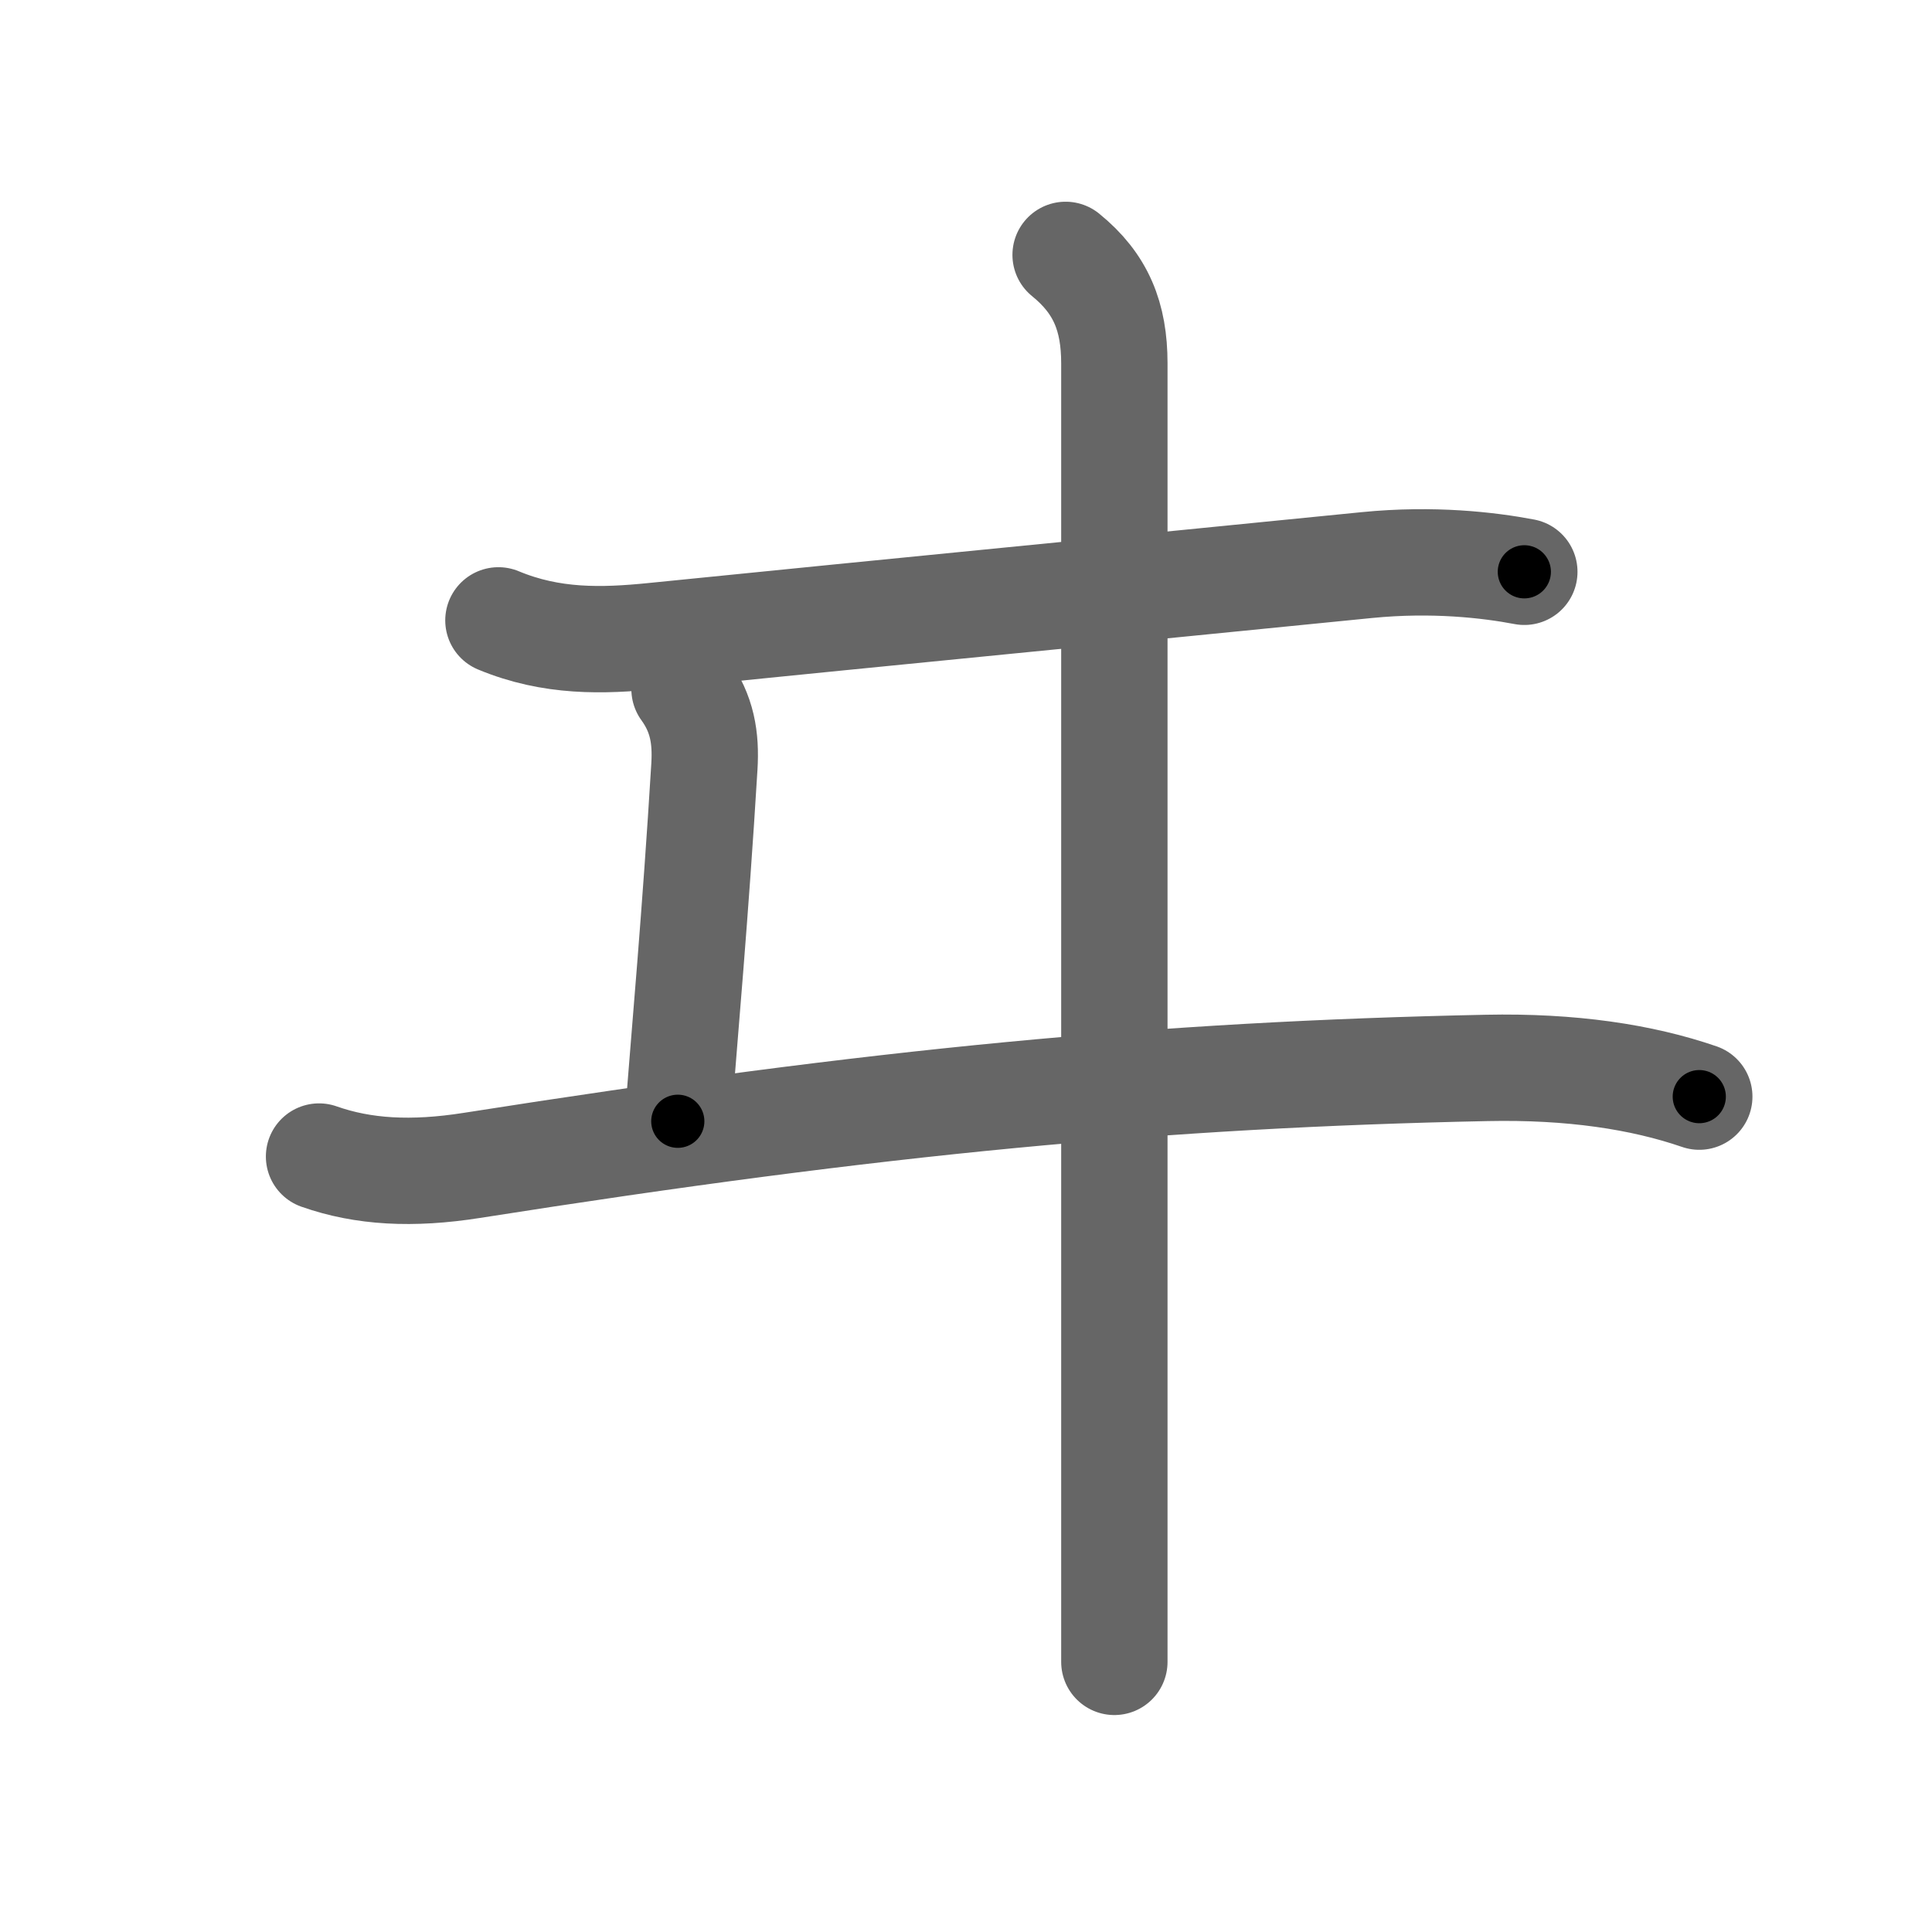 <svg xmlns="http://www.w3.org/2000/svg" viewBox="0 0 109 109" id="30f0"><g fill="none" stroke="#666" stroke-width="6" stroke-linecap="round" stroke-linejoin="round"><g><path d="M28.12,35c3,1.25,5.87,1.17,8.75,0.88c14.88-1.5,25.25-2.5,40.25-4c3.73-0.37,6.88,0,8.88,0.38" /><path d="M38.62,38.88c1,1.38,1.22,2.75,1.12,4.38c-0.5,8.25-1.12,15.12-1.5,20" /><path d="M18,65.25c2.5,0.88,5.25,1.03,8.62,0.5c23-3.62,38.88-5.12,57.25-5.5c4.76-0.1,8.75,0.5,12,1.62" /><path d="M60.12,14.38c2,1.62,2.75,3.5,2.75,6.12c0,2.62,0,56,0,59.38c0,3.38,0,10.62,0,13.88" /></g></g><g fill="none" stroke="#000" stroke-width="3" stroke-linecap="round" stroke-linejoin="round"><path d="M28.12,35c3,1.25,5.87,1.17,8.75,0.88c14.88-1.5,25.25-2.5,40.25-4c3.73-0.37,6.88,0,8.88,0.38" stroke-dasharray="58.261" stroke-dashoffset="58.261"><animate attributeName="stroke-dashoffset" values="58.261;58.261;0" dur="0.583s" fill="freeze" begin="0s;30f0.click" /></path><path d="M38.62,38.88c1,1.38,1.22,2.75,1.12,4.38c-0.5,8.25-1.12,15.12-1.5,20" stroke-dasharray="24.681" stroke-dashoffset="24.681"><animate attributeName="stroke-dashoffset" values="24.681" fill="freeze" begin="30f0.click" /><animate attributeName="stroke-dashoffset" values="24.681;24.681;0" keyTimes="0;0.702;1" dur="0.83s" fill="freeze" begin="0s;30f0.click" /></path><path d="M18,65.25c2.5,0.88,5.25,1.03,8.62,0.5c23-3.62,38.88-5.12,57.25-5.5c4.76-0.1,8.75,0.5,12,1.62" stroke-dasharray="78.461" stroke-dashoffset="78.461"><animate attributeName="stroke-dashoffset" values="78.461" fill="freeze" begin="30f0.click" /><animate attributeName="stroke-dashoffset" values="78.461;78.461;0" keyTimes="0;0.585;1" dur="1.42s" fill="freeze" begin="0s;30f0.click" /></path><path d="M60.12,14.38c2,1.62,2.75,3.5,2.75,6.12c0,2.62,0,56,0,59.38c0,3.38,0,10.62,0,13.88" stroke-dasharray="80.236" stroke-dashoffset="80.236"><animate attributeName="stroke-dashoffset" values="80.236" fill="freeze" begin="30f0.click" /><animate attributeName="stroke-dashoffset" values="80.236;80.236;0" keyTimes="0;0.702;1" dur="2.023s" fill="freeze" begin="0s;30f0.click" /></path></g></svg>